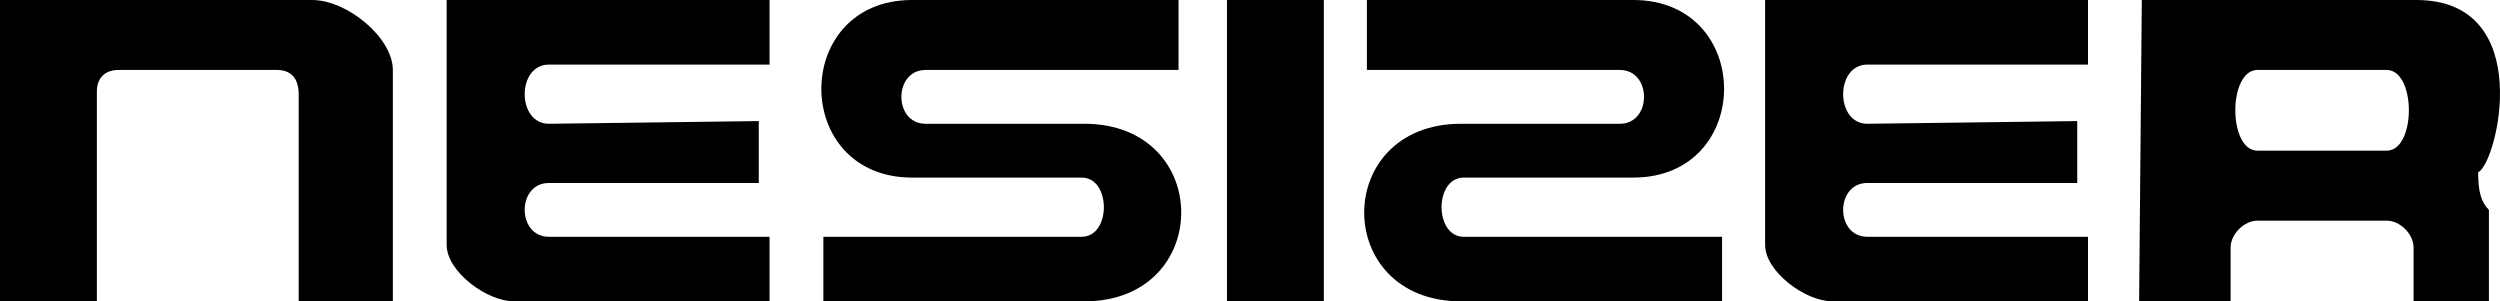 <?xml version="1.0" encoding="UTF-8" standalone="no"?>
<!-- Created with Inkscape (http://www.inkscape.org/) -->

<svg
   xmlns:dc="http://purl.org/dc/elements/1.1/"
   xmlns:cc="http://creativecommons.org/ns#"
   xmlns:rdf="http://www.w3.org/1999/02/22-rdf-syntax-ns#"
   xmlns:svg="http://www.w3.org/2000/svg"
   xmlns="http://www.w3.org/2000/svg"
   version="1.1"
   width="464.56"
   height="56"
   id="svg3938">
  <defs
     id="defs3940" />
  <g
     transform="translate(-142.719,-445.594)"
     id="layer1">
    <path
       d="m 142.719,445.594 0,56 18,0 0,-39 c 0,-2.5 1.5,-4 4,-4 l 29.5,0 c 2.5,0 4,1.5 4,4.5 l 0,38.5 17.5,0 0,-43 c 0,-6 -8.5,-13 -15,-13 z"
       id="path3850"
       style="fill:#000000;fill-opacity:1;stroke:none" />
    <path
       d="m 285.719,445.594 -60,0 0,45.5 c 0,5 7.5,10.5 12.5,10.5 l 47.5,0 0,-12 -41,0 c -6,0 -6,-10 0,-10 l 39,0 0,-11.5 -39,0.5 c -6,0 -6,-11 0,-11 l 41,0 z"
       id="path3852"
       style="fill:#000000;fill-opacity:1;stroke:none" />
    <path
       d="m 361.719,445.594 0,13 -47,0 c -6,0 -6,10 0,10 l 29.5,0 c 24,0 24,33 0,33 l -48.5,0 0,-12 48,0 c 5.5,0 5.5,-11 0,-11 l -31.5,0 c -22.5,0 -22.5,-33 0,-33 z"
       id="path3854"
       style="fill:#000000;fill-opacity:1;stroke:none" />
    <path
       d="m 540.719,445.594 -0.5,56 17,0 0,-10 c 0,-2.5 2.5,-5 5,-5 l 24,0 c 2.5,0 5,2.5 5,5 l 0,10 14,0 0,-17 c -1.5,-1.5 -2,-3.5 -2,-7 3.5,-1.5 11,-32 -11.5,-32 l -51,0 z m 21.5,13 24,0 c 5.5,0 5.5,15 0,15 l -24,0 c -5.5,0 -5.5,-15 0,-15 z"
       id="path3856"
       style="fill:#000000;fill-opacity:1;stroke:none" />
    <path
       d="m 370.719,445.594 0,56 18,0 0,-56 z"
       id="path3858"
       style="fill:#000000;fill-opacity:1;stroke:none" />
    <path
       d="m 396.719,445.594 0,13 47,0 c 3.11,0 4.608,2.687 4.494,5.275 -0.106,2.405 -1.604,4.725 -4.494,4.725 l -29.5,0 c -24,0 -24,33 0,33 l 48.5,0 0,-12 -48,0 c -5.5,0 -5.5,-11 0,-11 l 31.5,0 c 22.5,0 22.5,-33 0,-33 z"
       id="path3860"
       style="fill:#000000;fill-opacity:1;stroke:none" />
    <path
       d="m 530.719,445.594 -60,0 0,45.5 c 0,5 7.5,10.5 12.5,10.5 l 47.5,0 0,-12 -41,0 c -6,0 -6,-10 0,-10 l 39,0 0,-11.5 -39,0.5 c -6,0 -6,-11 0,-11 l 41,0 z"
       id="path3862"
       style="fill:#000000;fill-opacity:1;stroke:none" />
  </g>
</svg>
